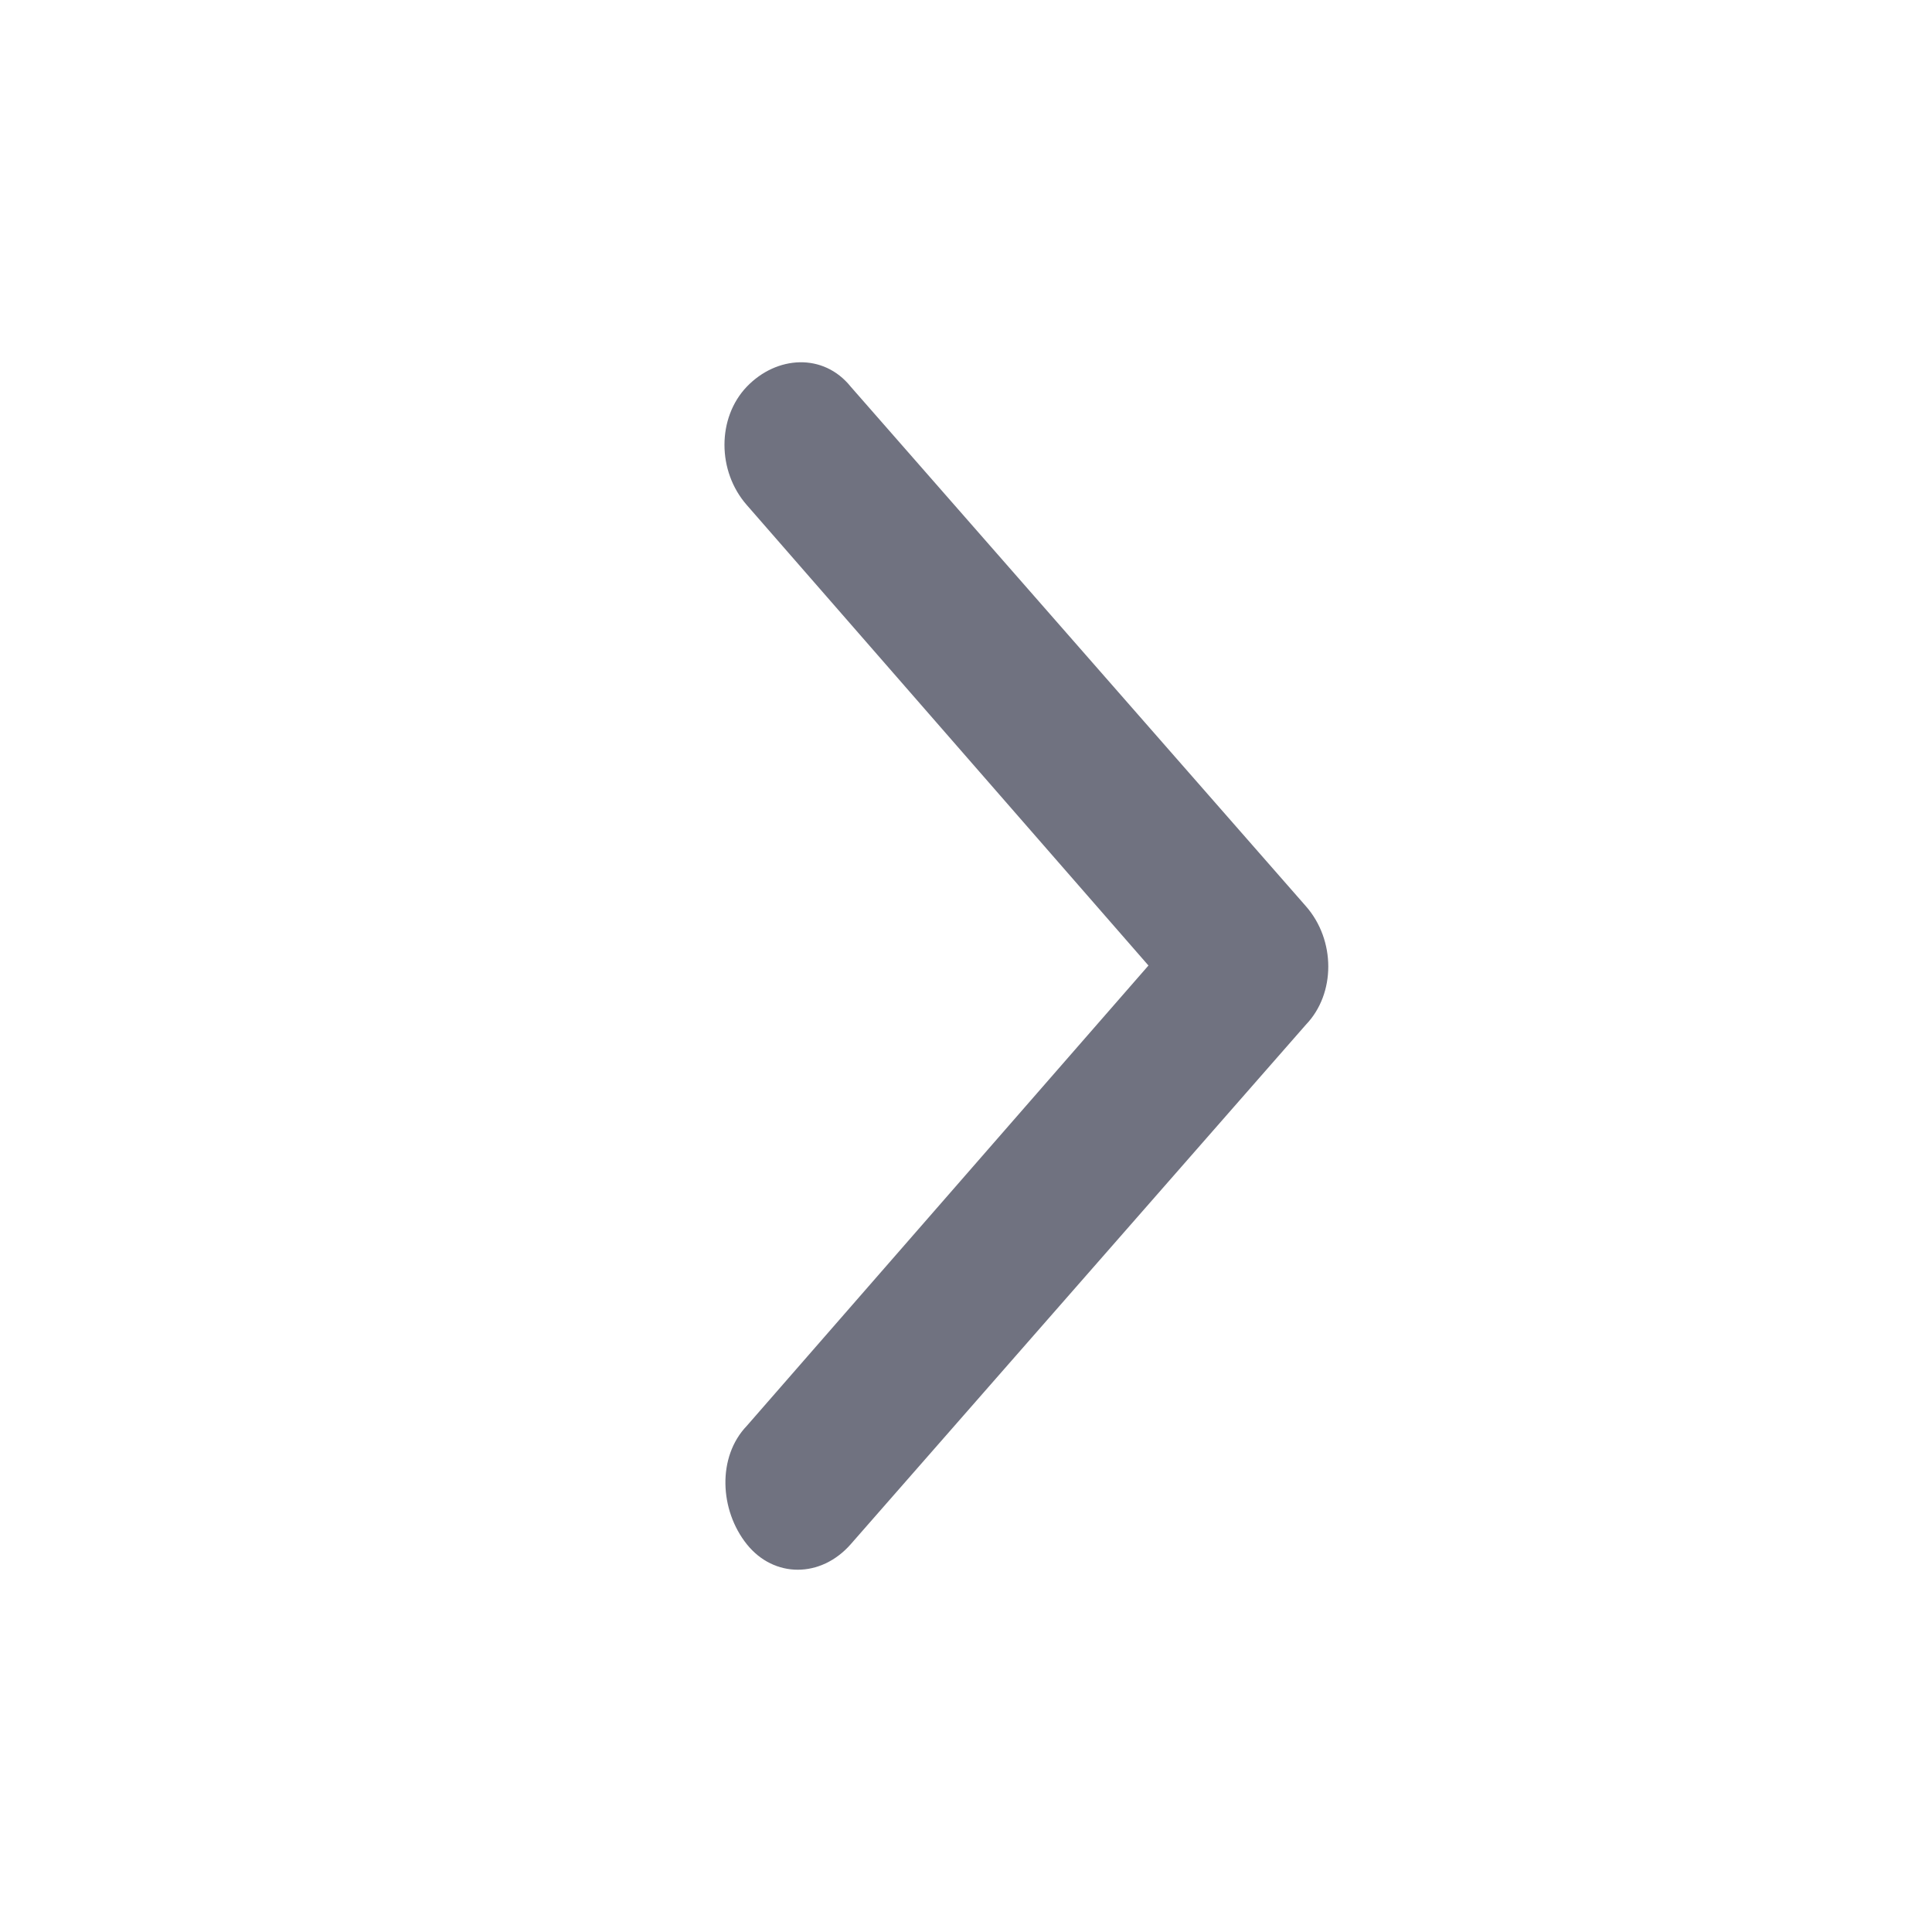 <svg xmlns="http://www.w3.org/2000/svg" width="16" height="16" fill="none" viewBox="0 0 16 16"><path fill="#707280" d="M9.511 7.996L6.185 4.183C5.938 3.902 5.938 3.46 6.185 3.202C6.432 2.945 6.819 2.921 7.045 3.202L10.815 7.505C11.062 7.786 11.062 8.229 10.815 8.486L7.045 12.789C6.798 13.07 6.41 13.07 6.185 12.789C5.959 12.507 5.938 12.065 6.185 11.808L9.511 7.996Z"/></svg>
